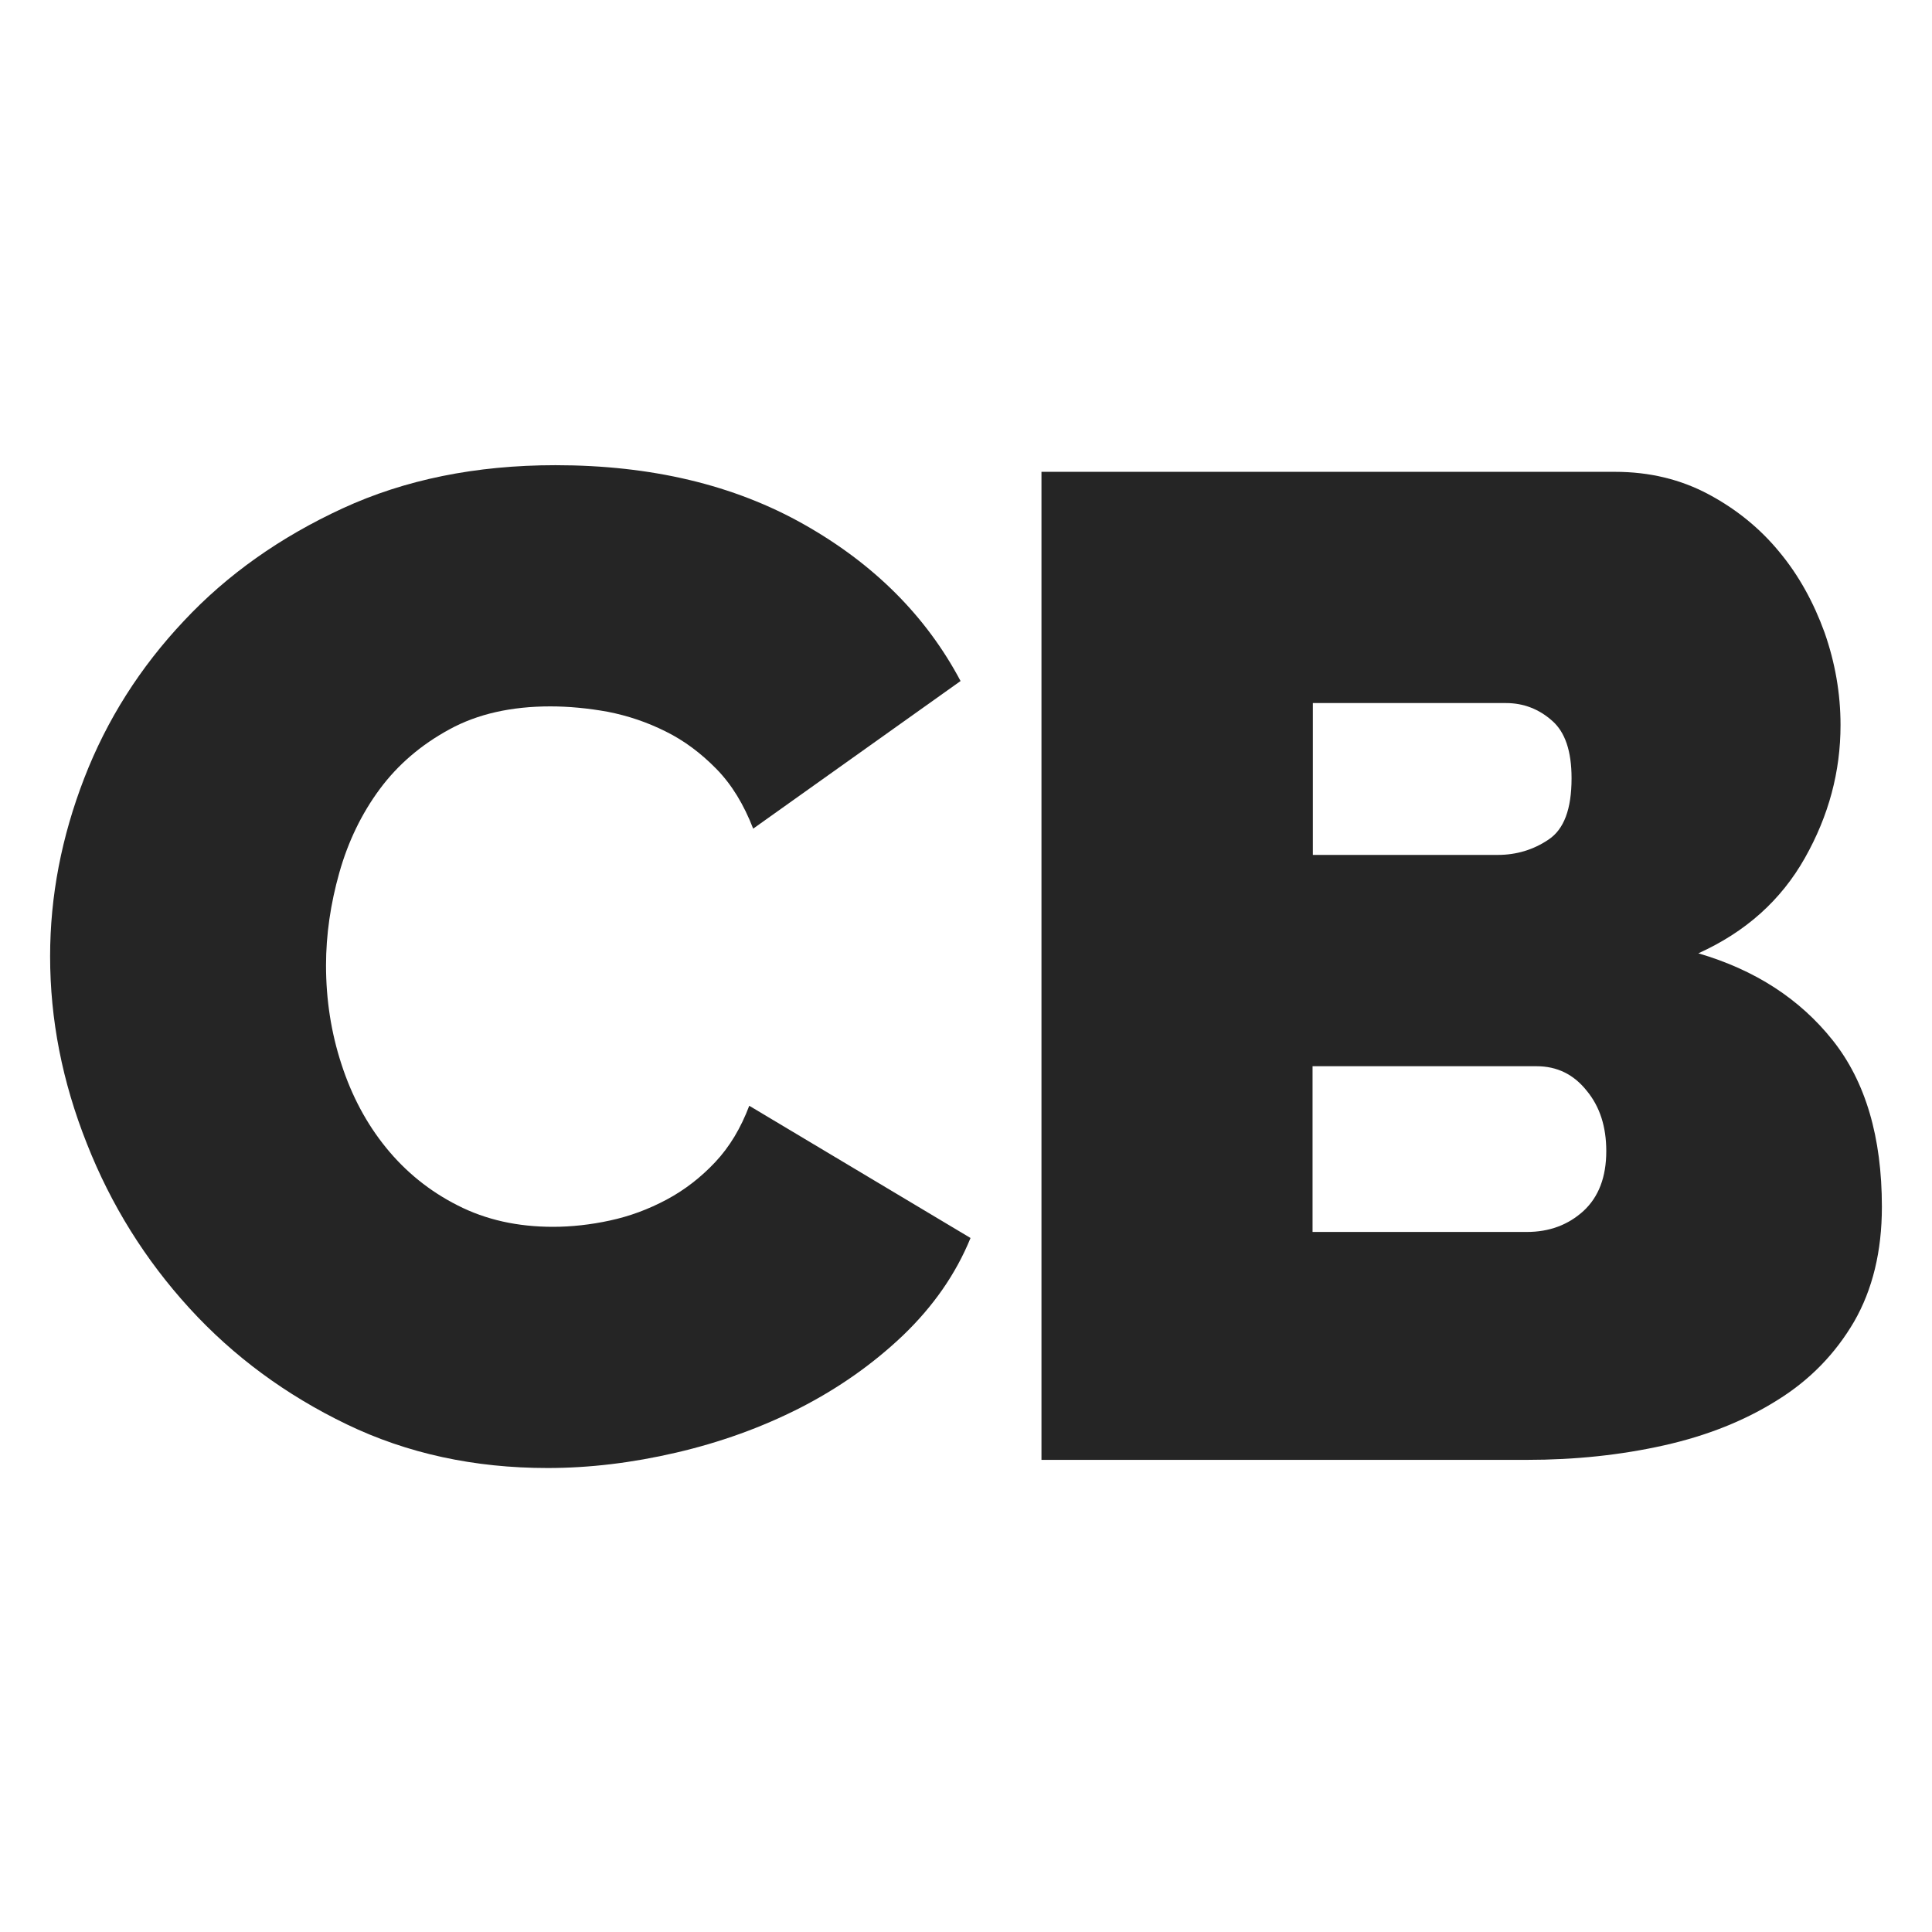 <?xml version="1.0" encoding="utf-8"?>
<!-- Generator: Adobe Illustrator 24.0.1, SVG Export Plug-In . SVG Version: 6.00 Build 0)  -->
<svg version="1.1" id="Ebene_1" xmlns="http://www.w3.org/2000/svg" xmlns:xlink="http://www.w3.org/1999/xlink" x="0px" y="0px"
	 viewBox="0 0 64 64" style="enable-background:new 0 0 64 64;" xml:space="preserve">
<style type="text/css">
	.st0{fill:#FFFFFF;}
	.st1{fill:#252525;}
</style>
<g>
	<rect y="0" class="st0" width="64" height="64"/>
</g>
<g>
	<g>
		<path class="st1" d="M62.34,39.98c0,1.47-0.31,2.74-0.92,3.8c-0.62,1.06-1.46,1.93-2.54,2.6c-1.08,0.68-2.33,1.18-3.76,1.5
			c-1.43,0.32-2.94,0.48-4.54,0.48H34.5V15.63h19c1.14,0,2.17,0.25,3.09,0.74c0.92,0.49,1.71,1.13,2.35,1.91
			c0.65,0.78,1.14,1.68,1.5,2.67c0.35,1,0.53,2.02,0.53,3.07c0,1.54-0.39,3-1.18,4.4c-0.79,1.4-1.96,2.45-3.53,3.16
			c1.88,0.55,3.36,1.51,4.45,2.88C61.8,35.83,62.34,37.67,62.34,39.98z M43.49,23.29v5.03h6.13c0.61,0,1.18-0.17,1.68-0.51
			c0.51-0.34,0.76-1.01,0.76-2.03c0-0.89-0.21-1.53-0.65-1.91c-0.43-0.38-0.94-0.58-1.52-0.58H43.49z M53.21,38.13
			c0-0.8-0.21-1.47-0.65-2c-0.43-0.54-0.98-0.81-1.66-0.81h-7.42v5.49h7.1c0.74,0,1.36-0.23,1.87-0.69
			C52.96,39.65,53.21,38.99,53.21,38.13z"/>
	</g>
	<g>
		<path class="st1" d="M1.66,31.68c0-2,0.38-3.96,1.13-5.9c0.75-1.94,1.85-3.67,3.3-5.21c1.44-1.54,3.2-2.78,5.26-3.73
			c2.06-0.95,4.41-1.43,7.05-1.43c3.17,0,5.91,0.65,8.23,1.96c2.32,1.31,4.05,3.04,5.19,5.19l-6.87,4.89
			c-0.31-0.8-0.71-1.46-1.22-1.98c-0.51-0.52-1.07-0.94-1.68-1.24c-0.62-0.31-1.25-0.52-1.91-0.65c-0.66-0.12-1.3-0.18-1.91-0.18
			c-1.29,0-2.41,0.25-3.34,0.76c-0.94,0.51-1.71,1.17-2.31,1.98c-0.6,0.81-1.05,1.74-1.34,2.77c-0.29,1.03-0.44,2.05-0.44,3.07
			c0,1.14,0.17,2.23,0.51,3.27c0.34,1.05,0.83,1.97,1.48,2.77s1.44,1.44,2.37,1.91c0.94,0.48,1.99,0.71,3.16,0.71
			c0.61,0,1.25-0.07,1.89-0.21c0.65-0.14,1.27-0.37,1.87-0.69c0.6-0.32,1.14-0.74,1.61-1.24c0.48-0.51,0.85-1.13,1.13-1.87
			l7.33,4.38c-0.49,1.2-1.24,2.27-2.24,3.23c-1,0.95-2.14,1.75-3.41,2.4c-1.28,0.65-2.64,1.14-4.1,1.48
			c-1.46,0.34-2.88,0.51-4.26,0.51c-2.43,0-4.65-0.48-6.66-1.45c-2.01-0.97-3.75-2.25-5.21-3.85c-1.46-1.6-2.59-3.41-3.39-5.44
			C2.06,35.83,1.66,33.77,1.66,31.68z"/>
	</g>
</g>
</svg>
